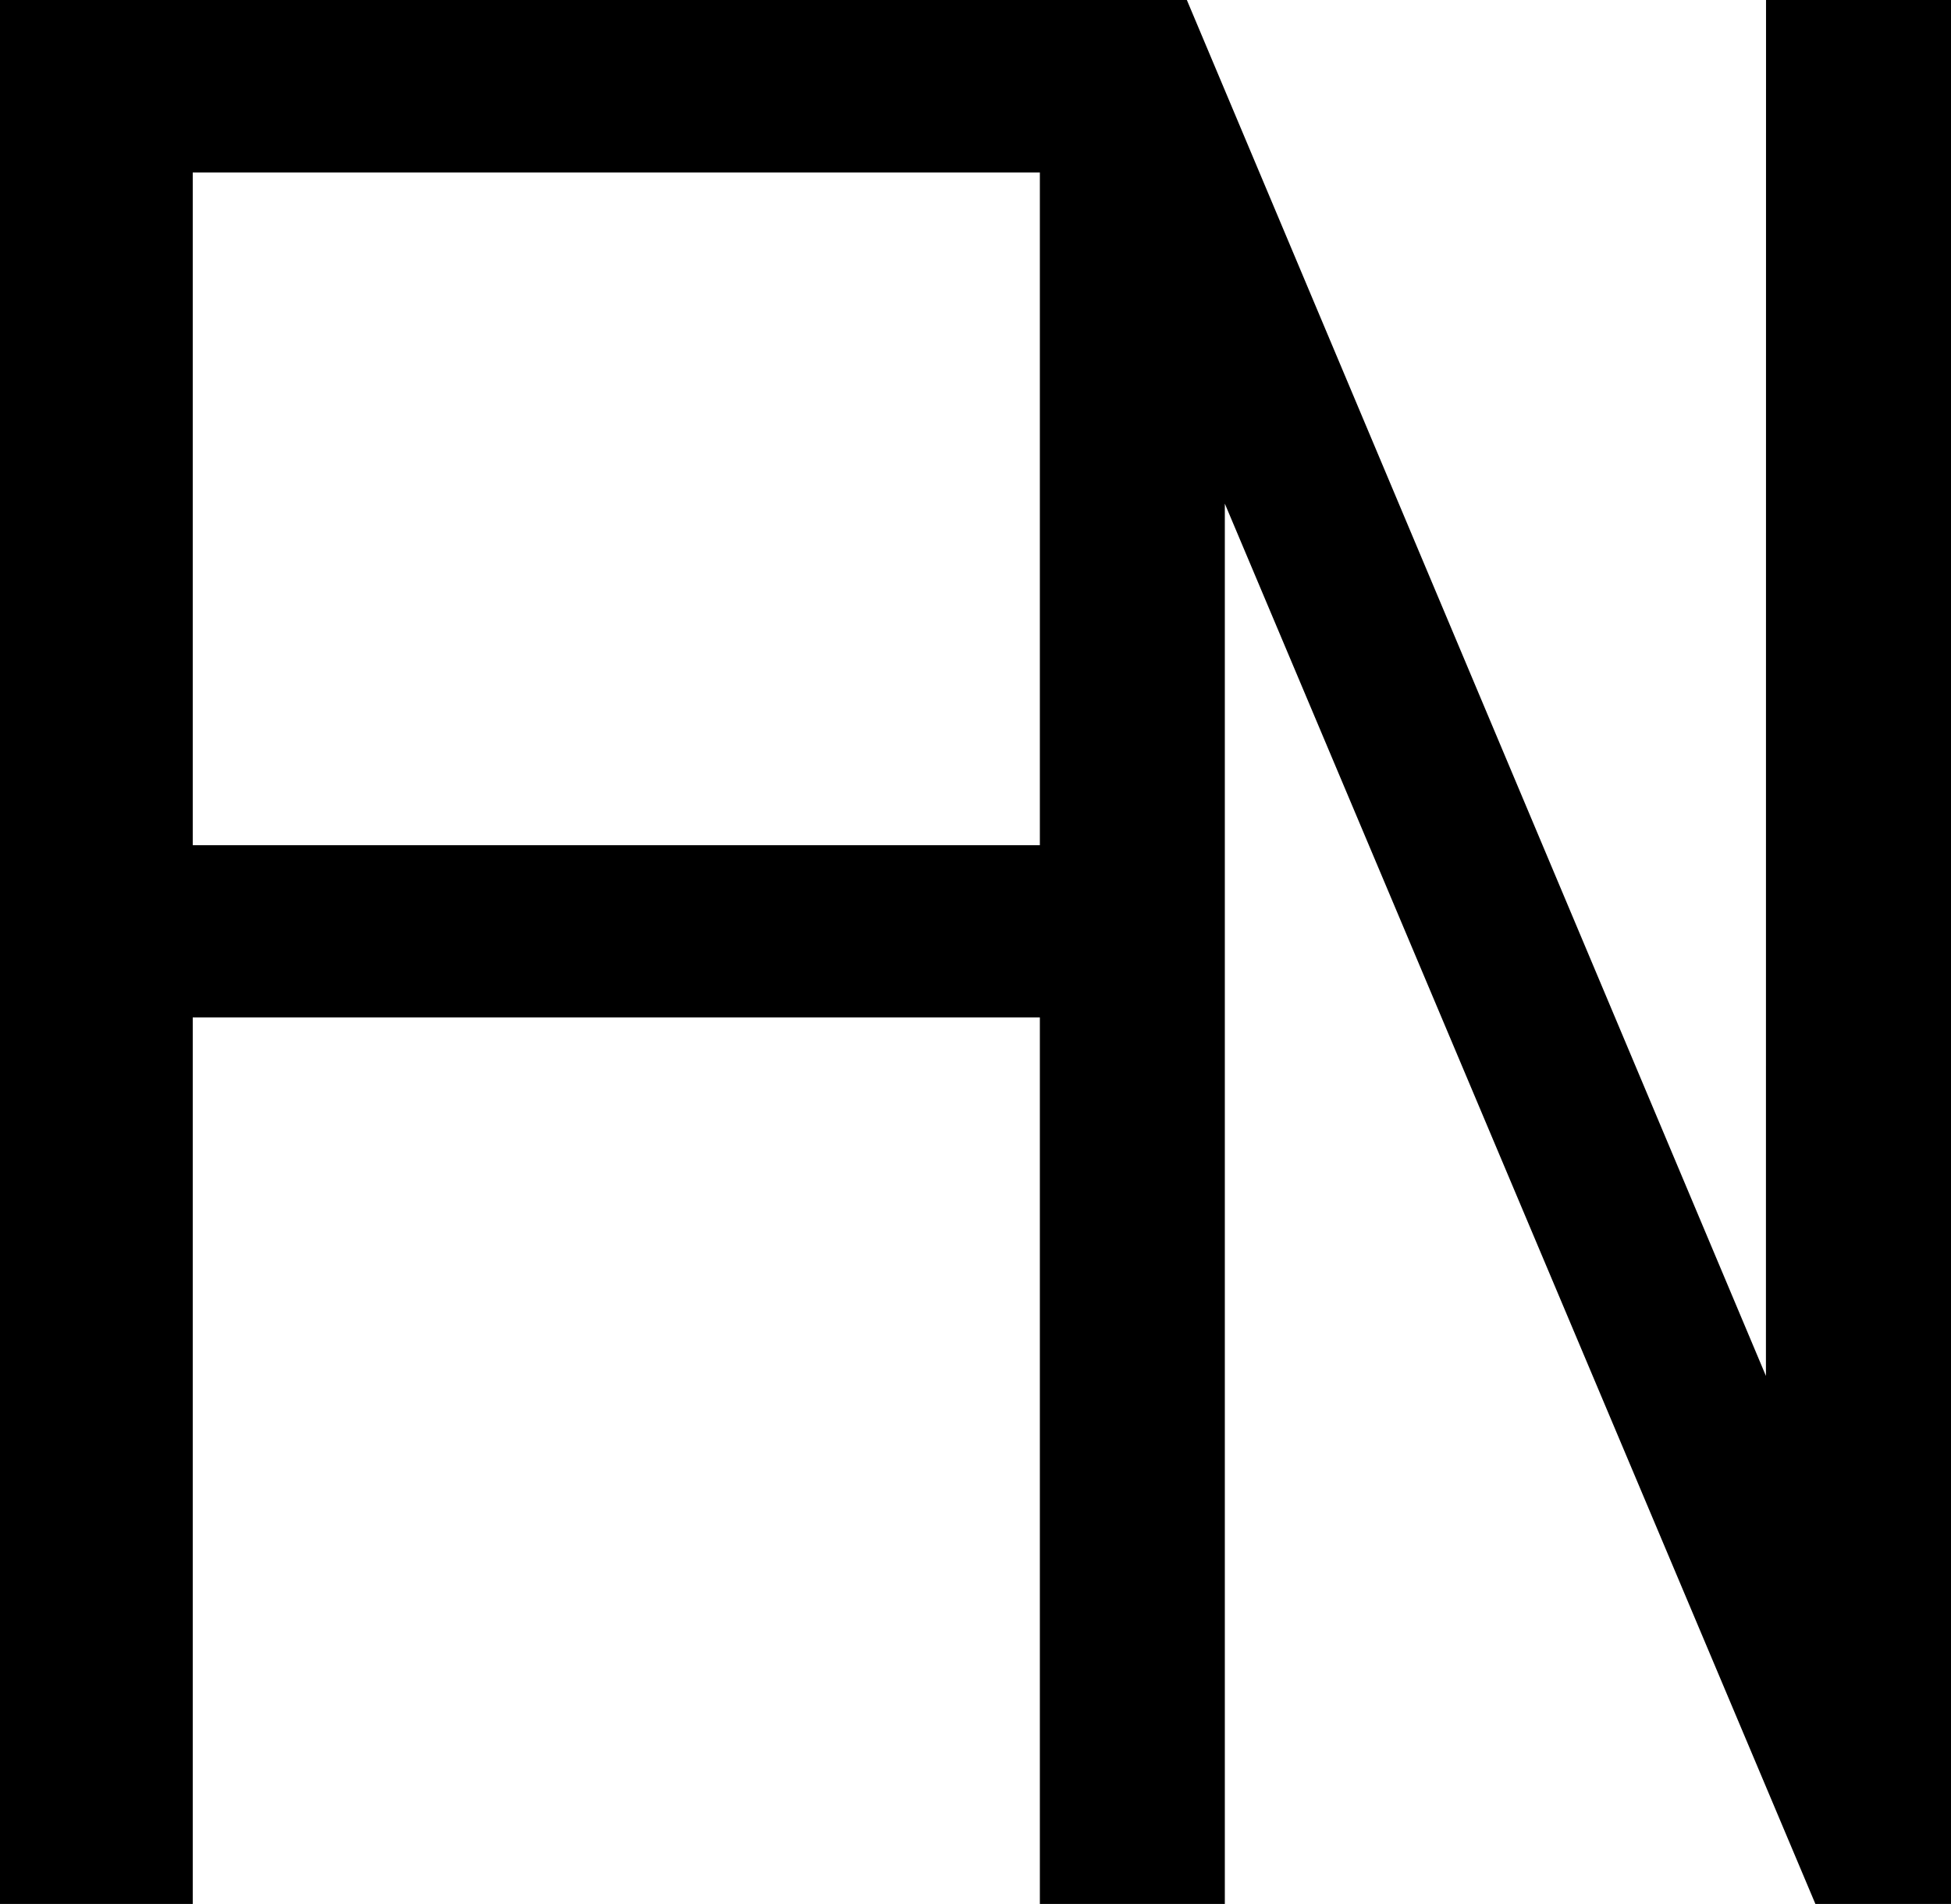 <svg id="Layer_1" data-name="Layer 1" xmlns="http://www.w3.org/2000/svg" viewBox="0 0 411.36 401.48"><defs><style>.cls-1{fill:none;}</style></defs><rect class="cls-1" x="40.64" y="36.37" width="178.63" height="141.85"/><rect class="cls-1" x="40.64" y="214.54" width="178.63" height="186.95"/><path d="M419.09,345.52l-122-289.91-.1-.23H266v0H46.75V456.86H87.39V269.91H266v187h39V161.58L429.52,456.86h28.59V55.38h-39ZM266,233.6H87.39V91.75H266Z" transform="translate(-46.75 -55.38)"/></svg>